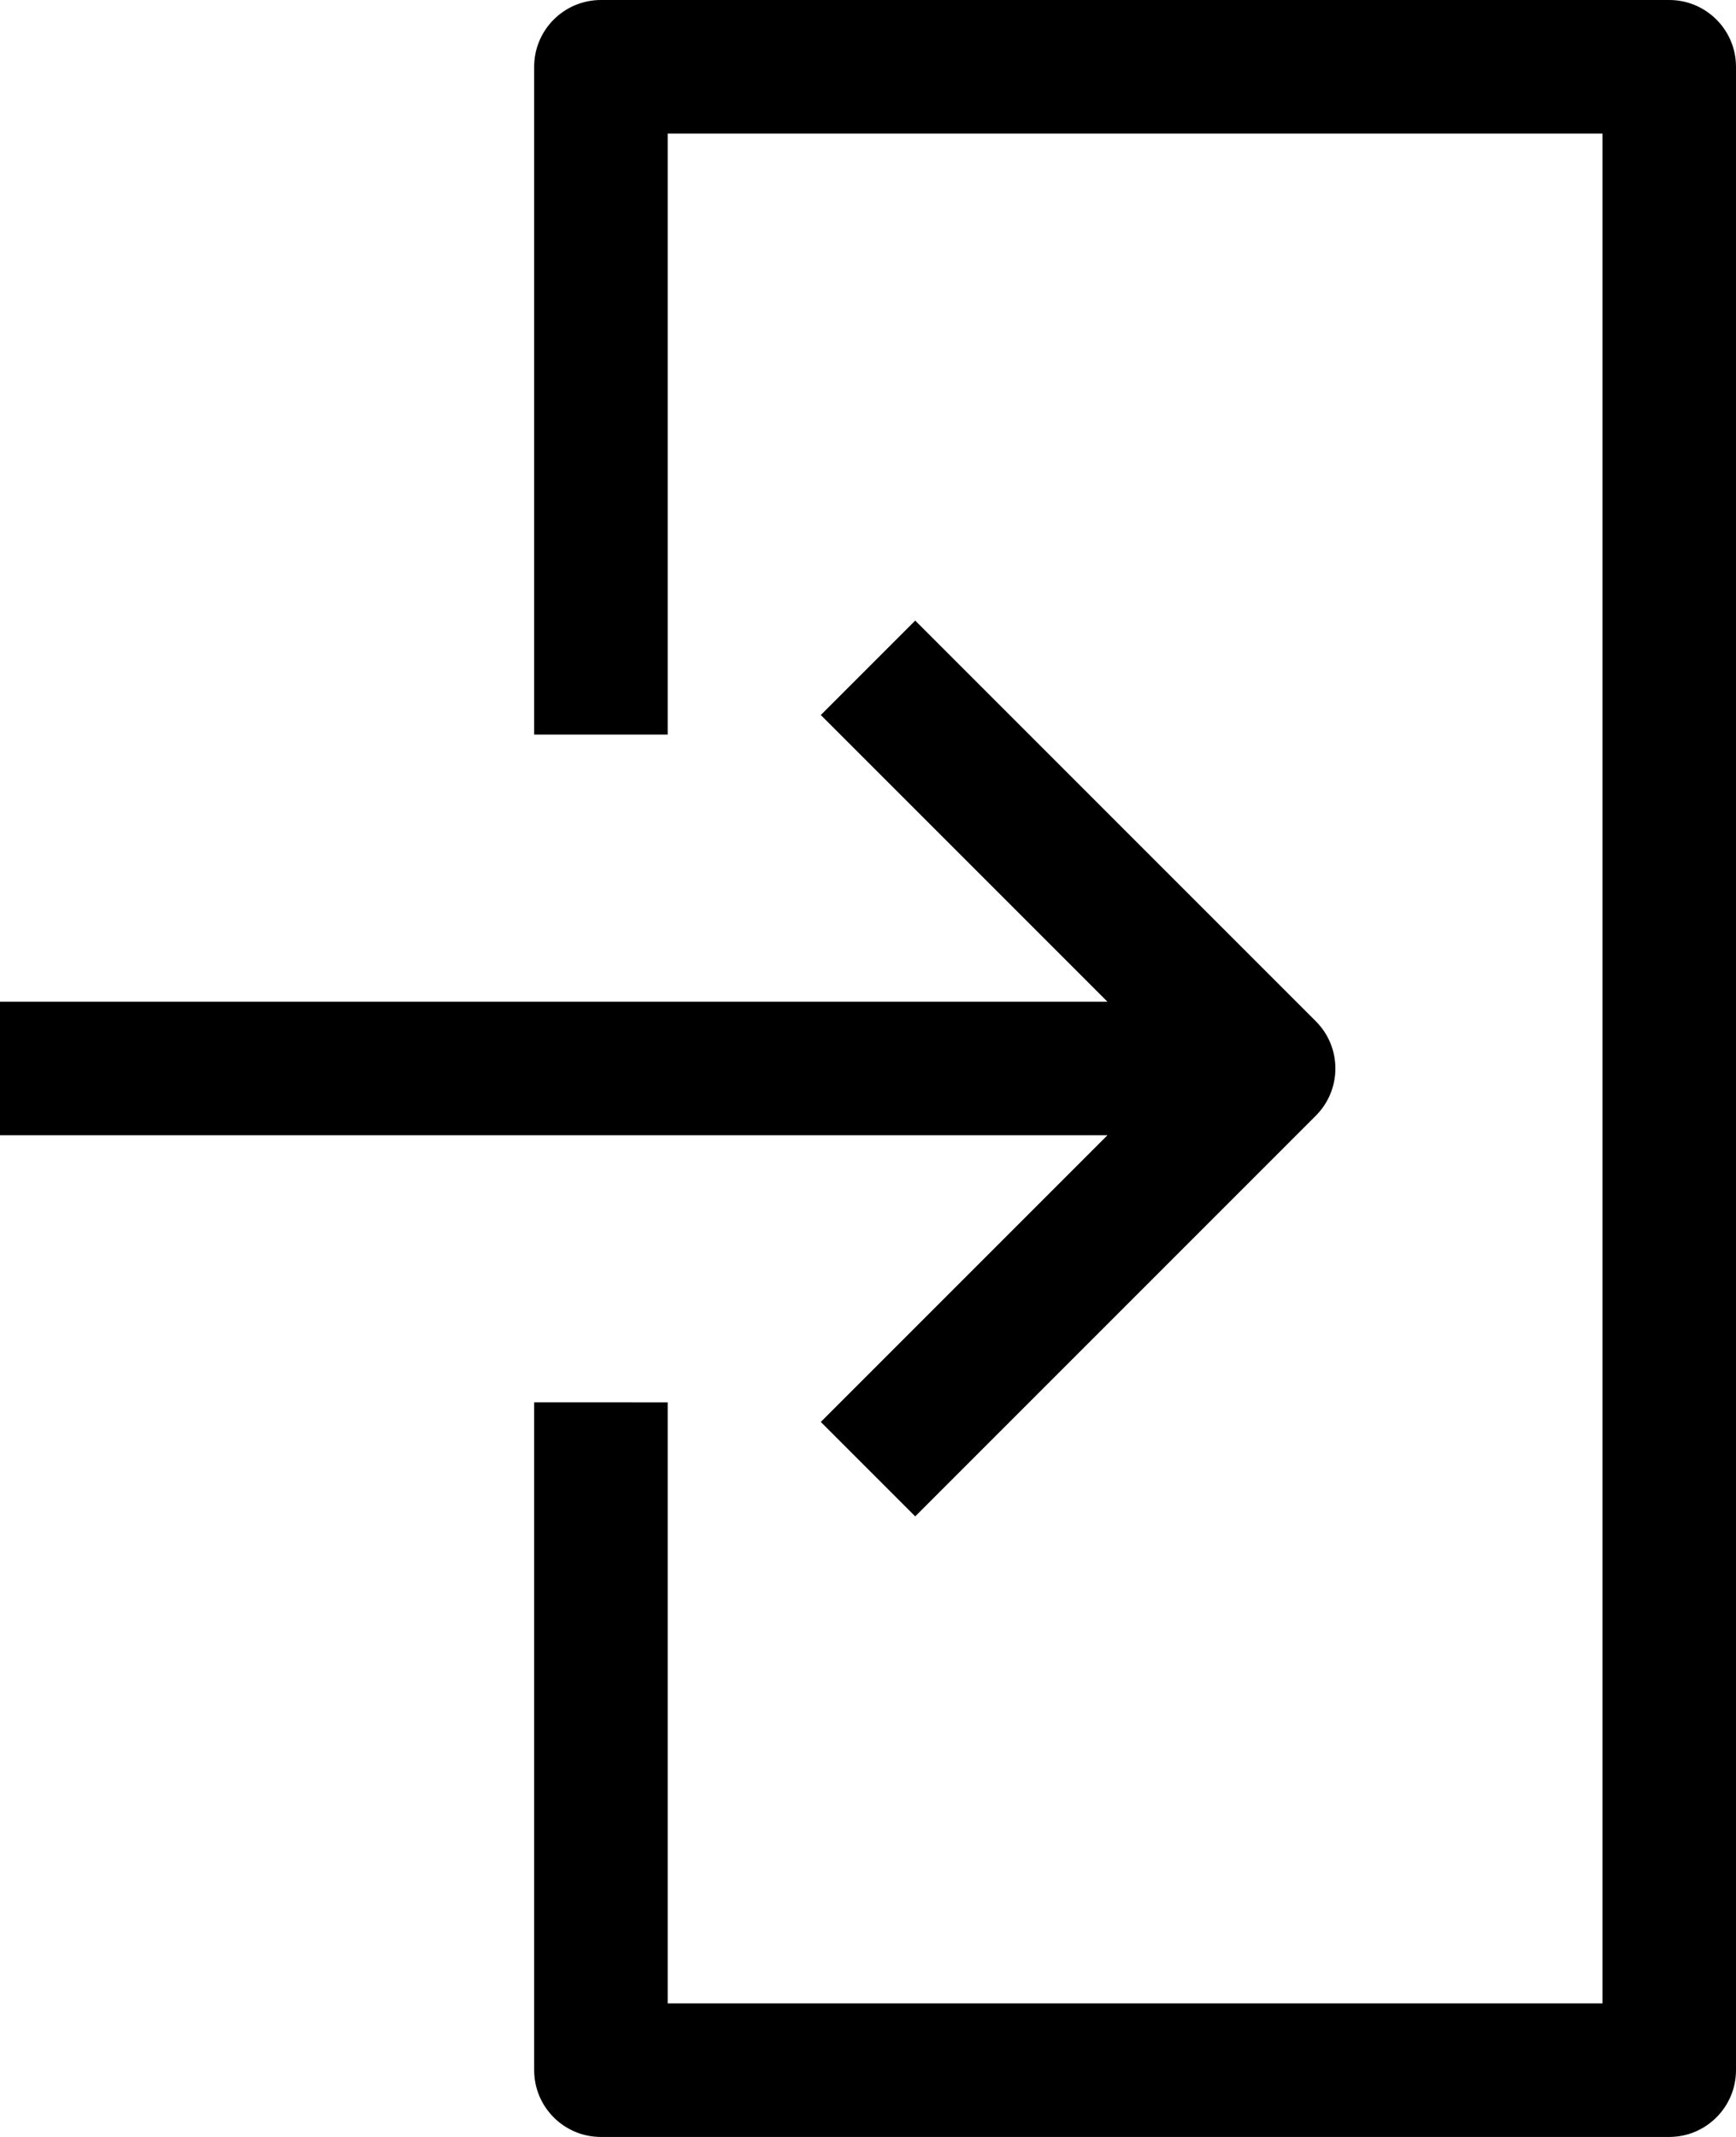 <?xml version="1.0" ?><svg id="input-4" style="enable-background:new 0 0 26 32;" version="1.1" viewBox="0 0 26 32" xml:space="preserve" xmlns="http://www.w3.org/2000/svg" xmlns:xlink="http://www.w3.org/1999/xlink"><g><path d="M25,0H9C8.448,0,8,0.448,8,1v10h2V2h14v28H10v-9H8v10c0,0.552,0.448,1,1,1h16c0.552,0,1-0.448,1-1V1   C26,0.448,25.552,0,25,0z"/><path d="M12.293,21.293l1.414,1.414l6-6c0.391-0.391,0.391-1.023,0-1.414l-6-6l-1.414,1.414L16.586,15H0v2h16.586L12.293,21.293z"/></g></svg>